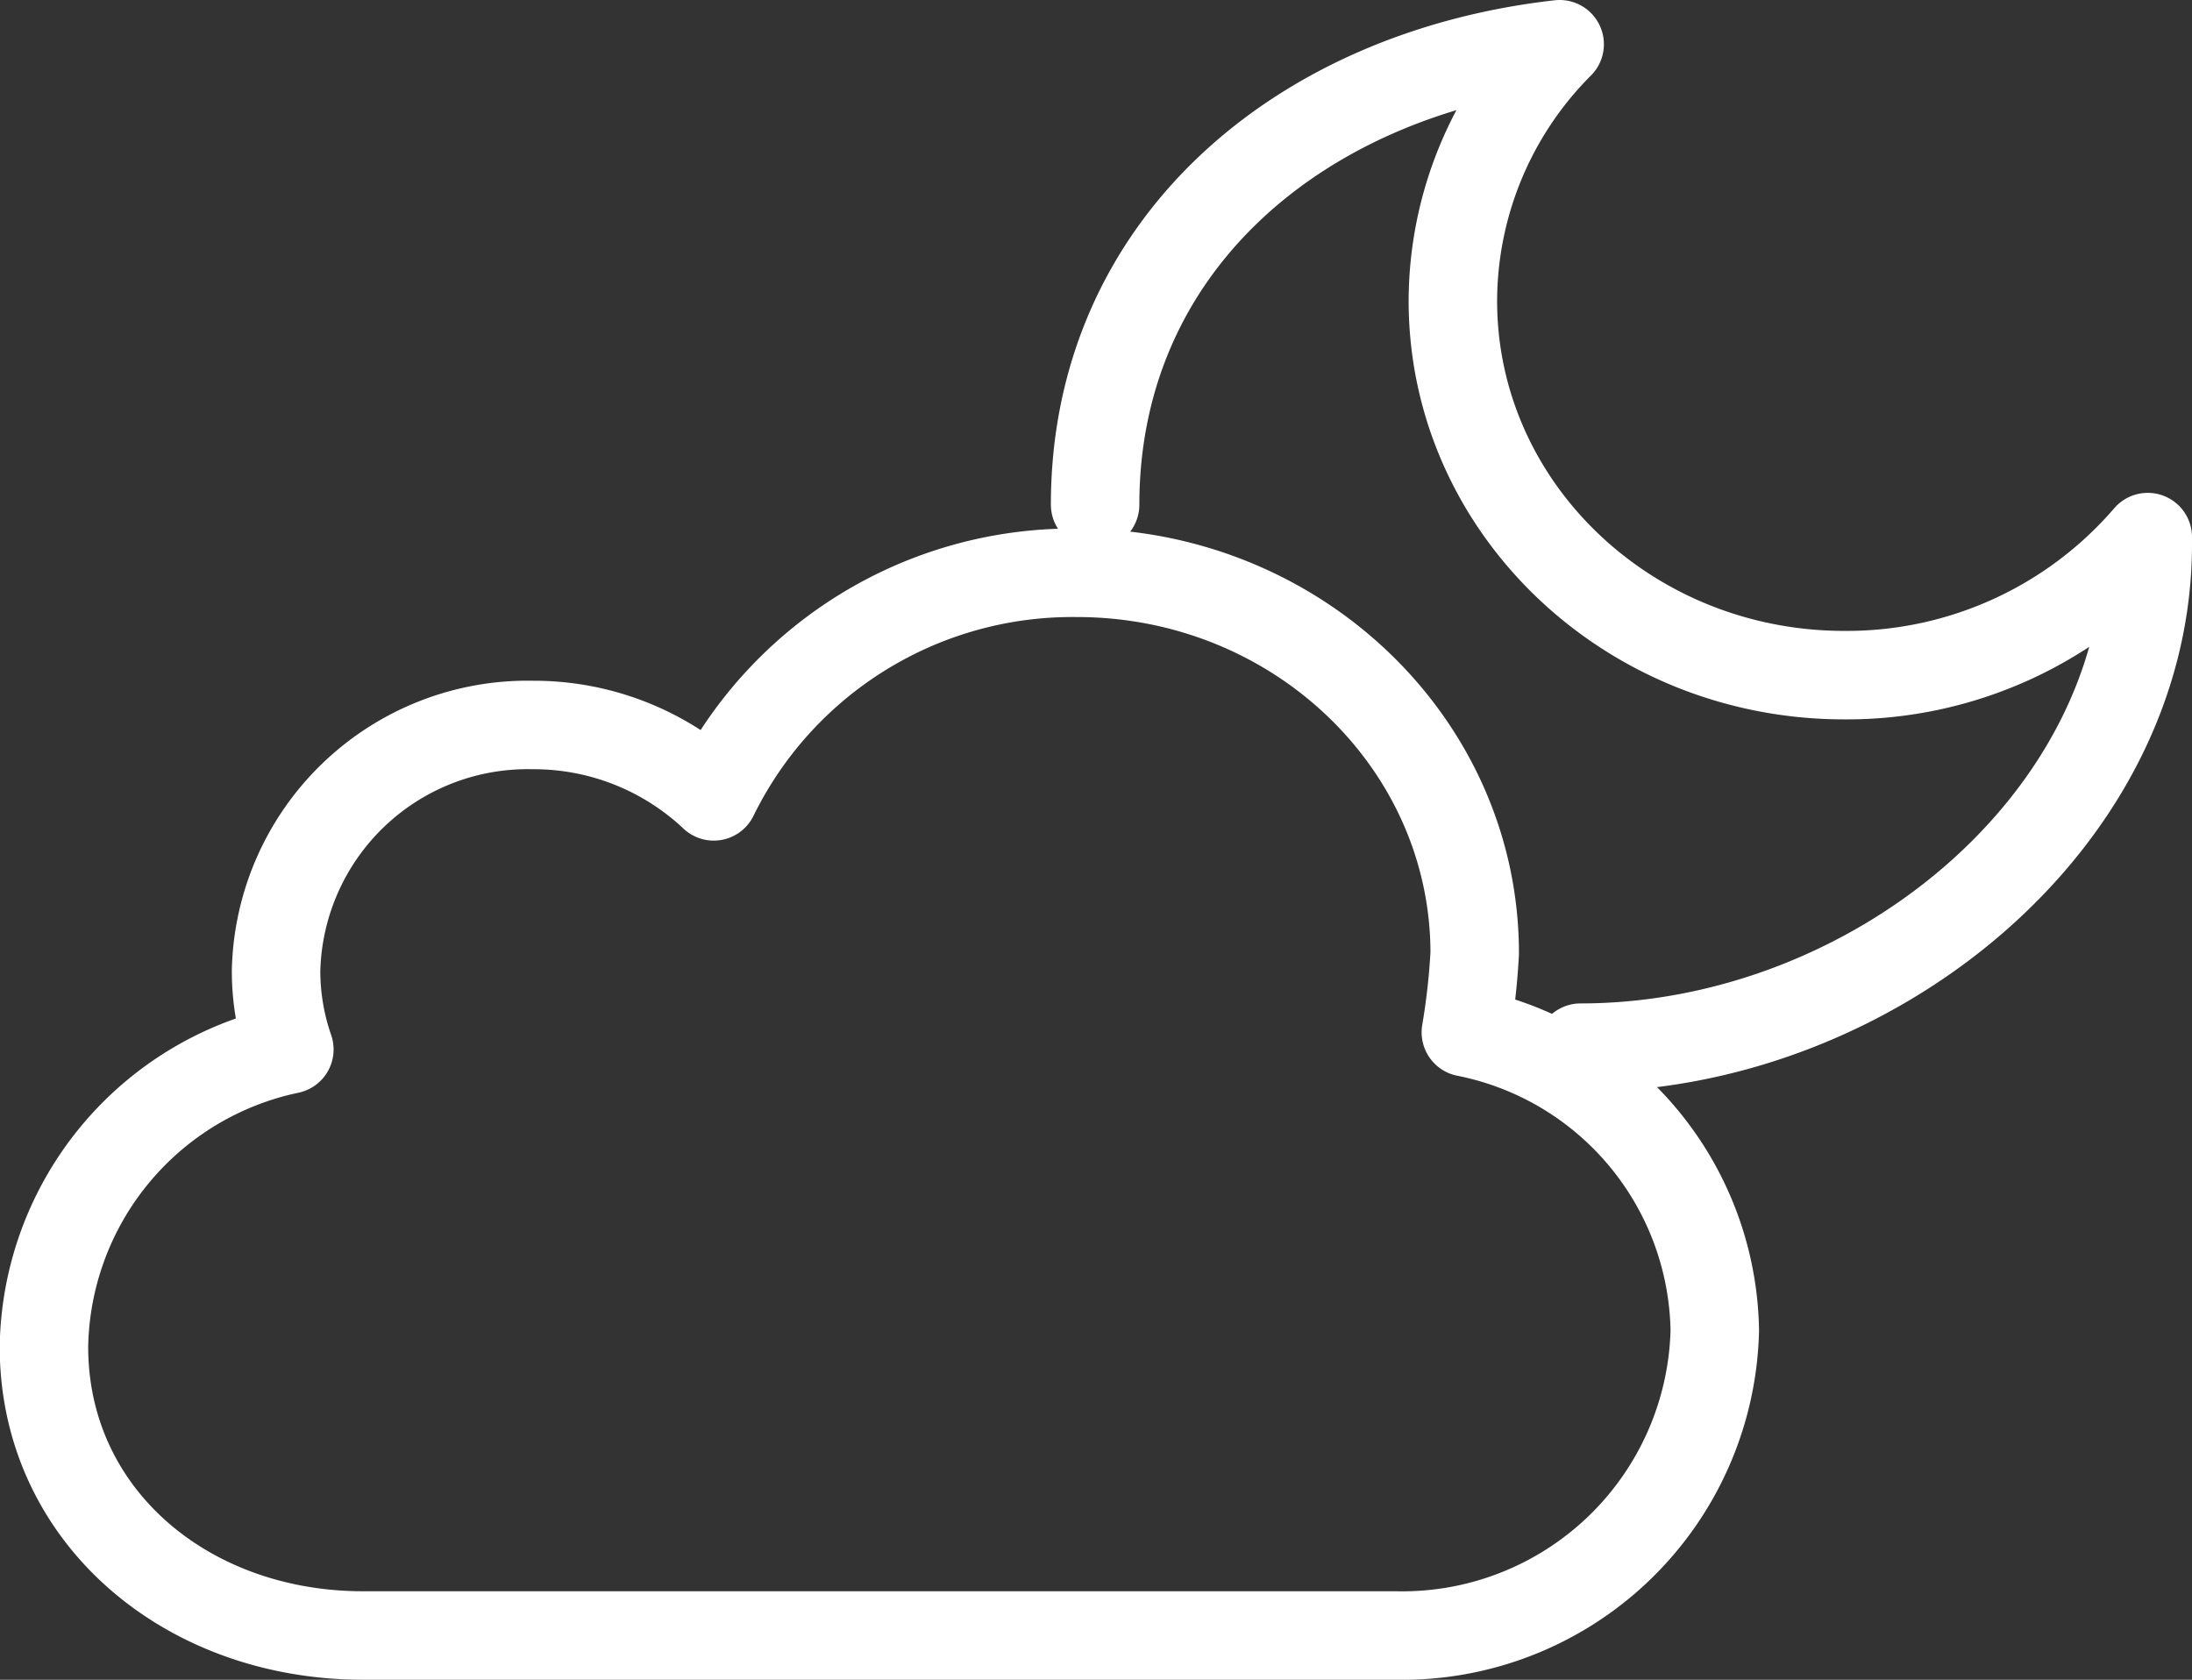 <svg xmlns="http://www.w3.org/2000/svg" viewBox="0 0 74.32 56.95"><rect x="0" y="0" width="74.32" height="56.95" fill="#333333" stroke="none"/><defs><style>.cls-1{fill:none;stroke:#fff;stroke-linecap:round;stroke-linejoin:round;stroke-width:3px;}</style></defs><g id="Layer_2" data-name="Layer 2"><g id="Layer_1-2" data-name="Layer 1"><path class="cls-1" d="M49.7,35a10.48,10.48,0,0,1,8.44,10.11A10.6,10.6,0,0,1,47.31,55.45h-35c-6,0-10.82-4.07-10.82-9.79A10.47,10.47,0,0,1,9.81,35.58a8.12,8.12,0,0,1-.45-2.66,8.53,8.53,0,0,1,8.71-8.34A8.9,8.9,0,0,1,24.2,27h0a13.54,13.54,0,0,1,12.29-7.58C43.94,19.41,50,25.19,50,32.32A23.44,23.44,0,0,1,49.7,35Z"/><path class="cls-1" d="M53.59,35.52c9.85,0,19.23-7.64,19.23-17.07,0-.08,0-.16,0-.24a13.46,13.46,0,0,1-10.29,4.68c-7.32,0-13.27-5.68-13.27-12.69a12.35,12.35,0,0,1,3.62-8.7C44,2.5,37.13,8.37,37.13,17.11"/></g></g></svg>